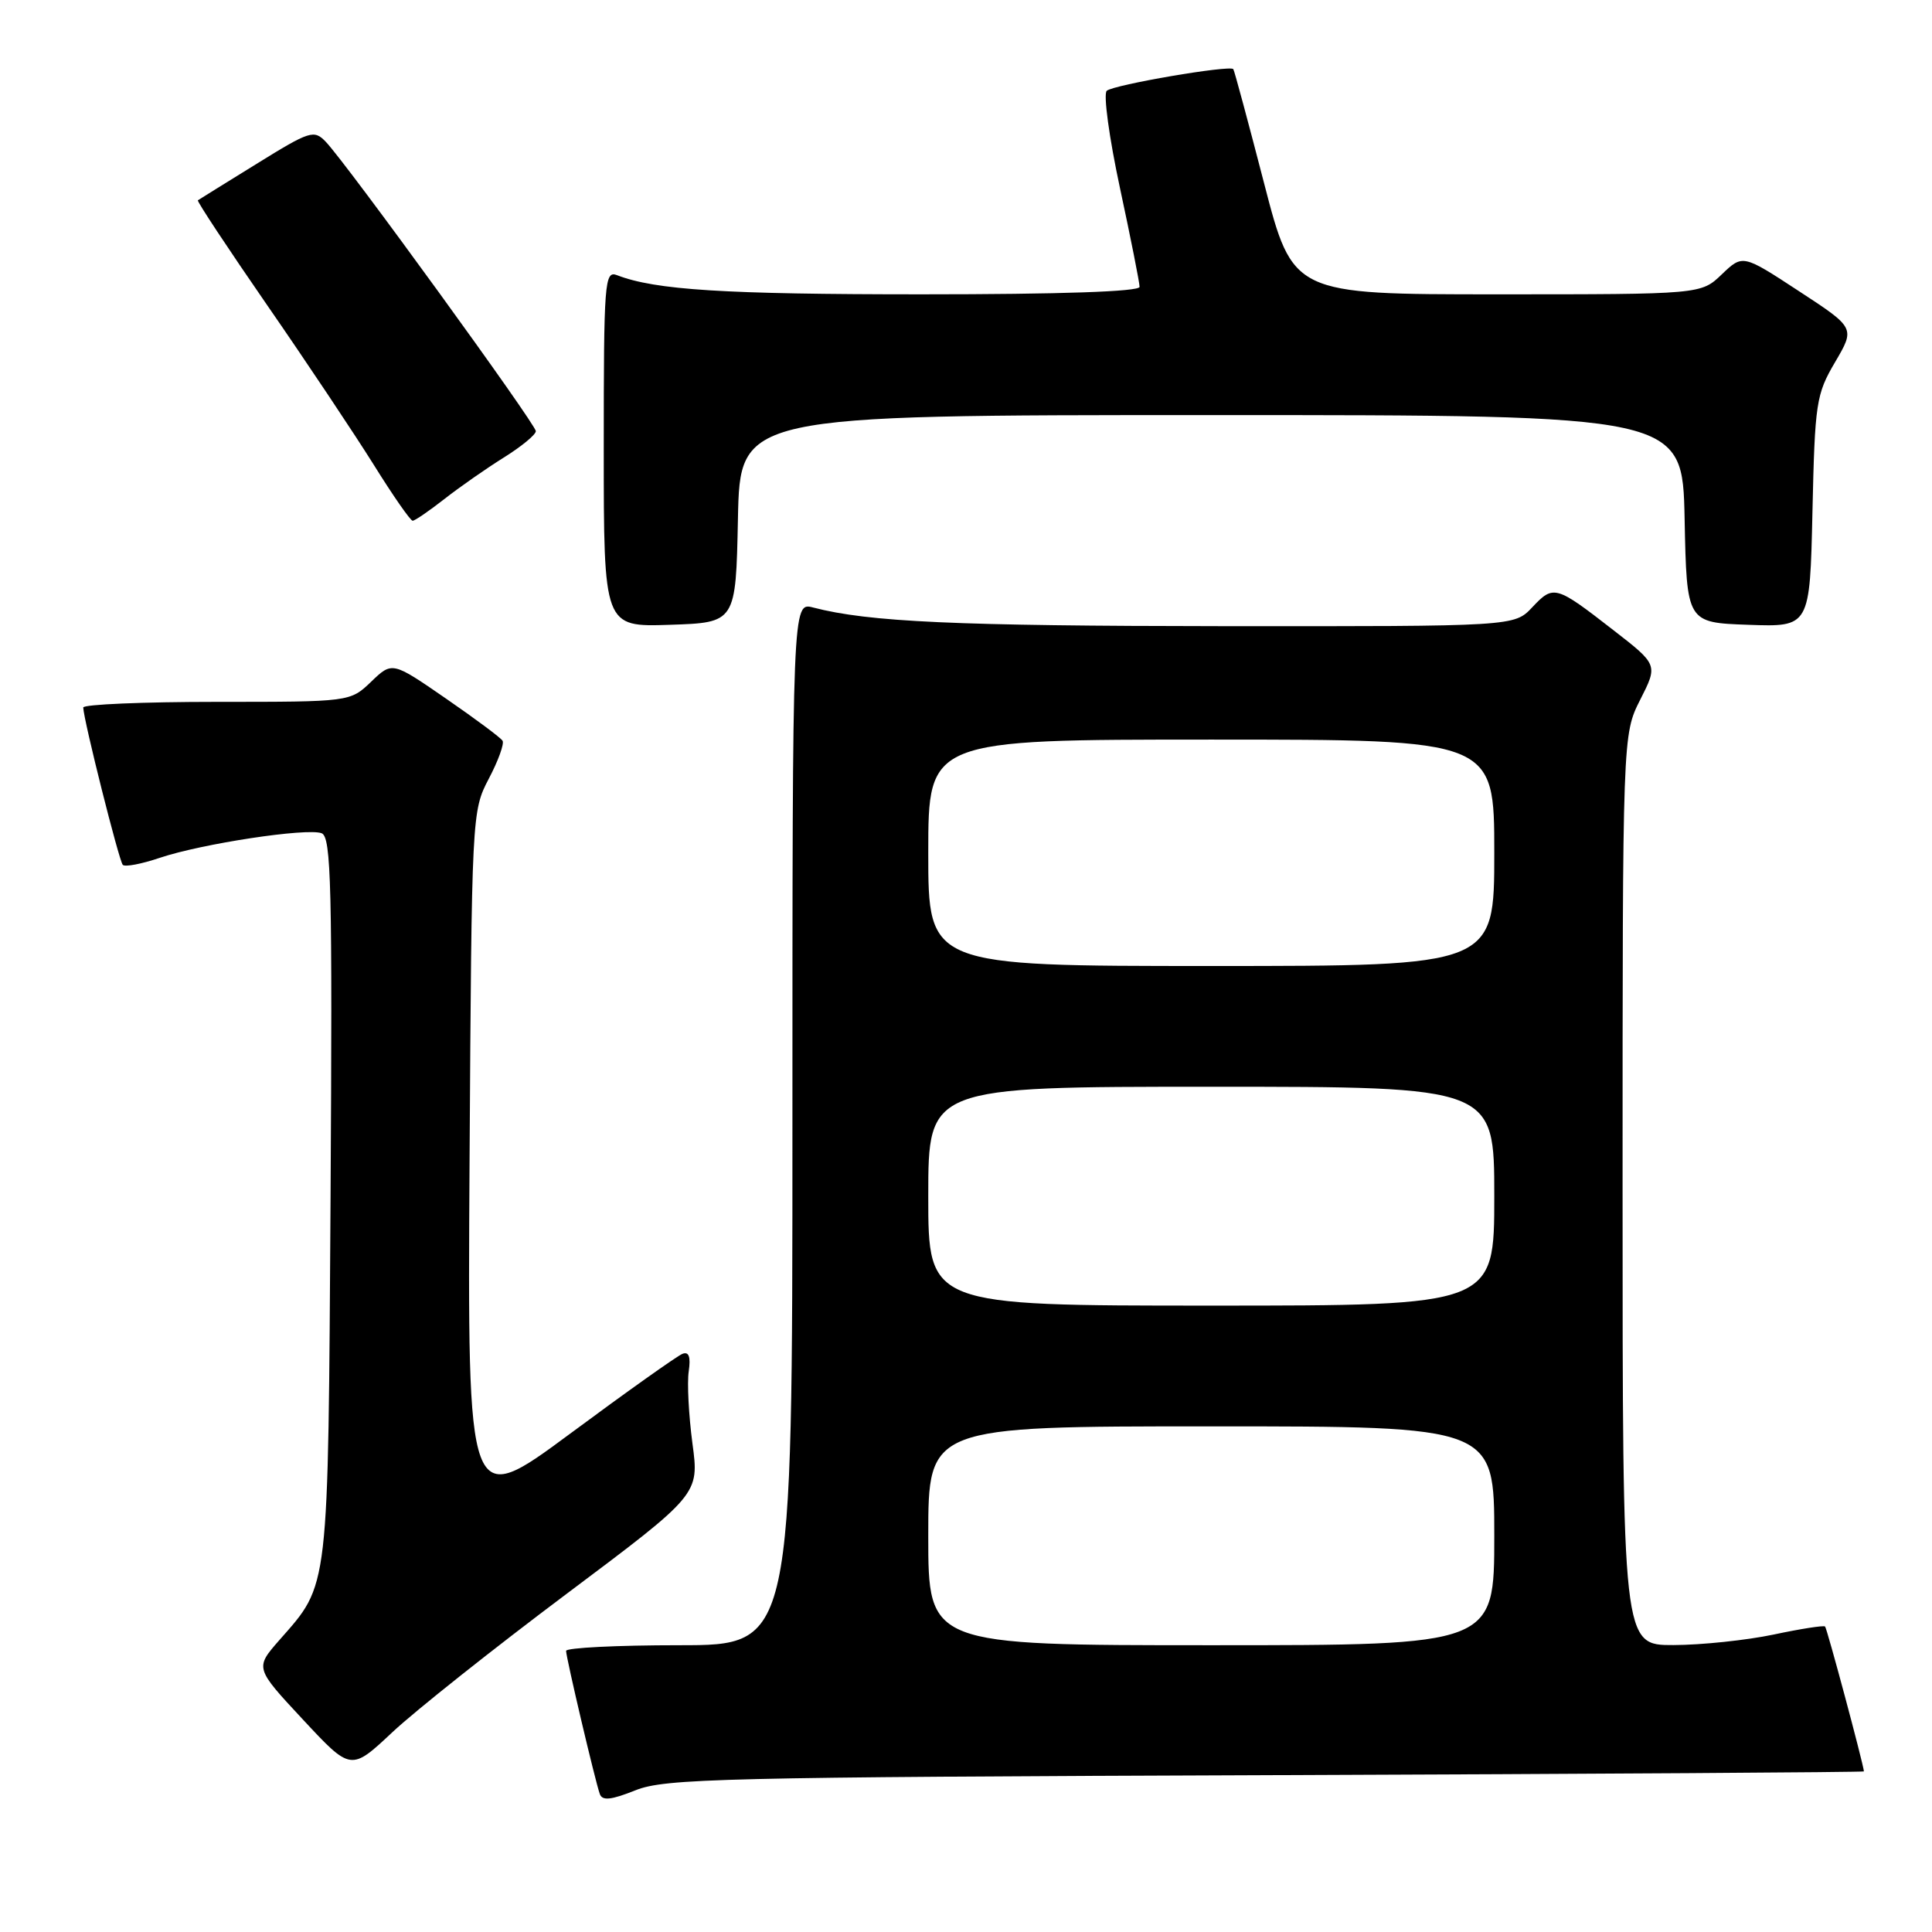<?xml version="1.0" encoding="UTF-8" standalone="no"?>
<!DOCTYPE svg PUBLIC "-//W3C//DTD SVG 1.1//EN" "http://www.w3.org/Graphics/SVG/1.1/DTD/svg11.dtd" >
<svg xmlns="http://www.w3.org/2000/svg" xmlns:xlink="http://www.w3.org/1999/xlink" version="1.1" viewBox="0 0 256 256">
 <g >
 <path fill="currentColor"
d=" M 167.75 235.22 C 211.34 235.06 246.99 234.83 246.98 234.72 C 246.88 233.63 242.09 215.76 241.83 215.52 C 241.65 215.35 238.57 215.83 235.00 216.59 C 231.43 217.34 225.46 217.97 221.75 217.98 C 215.00 218.00 215.00 218.00 215.00 157.67 C 215.00 97.34 215.00 97.34 217.34 92.71 C 219.69 88.08 219.69 88.08 213.76 83.48 C 206.13 77.55 205.85 77.47 203.03 80.47 C 200.65 83.00 200.65 83.00 162.08 82.97 C 126.60 82.94 115.14 82.42 107.75 80.50 C 105.00 79.78 105.00 79.78 105.00 148.89 C 105.00 218.00 105.00 218.00 90.00 218.00 C 81.75 218.00 75.00 218.34 75.01 218.75 C 75.02 219.68 78.87 236.04 79.48 237.72 C 79.81 238.64 80.98 238.51 84.21 237.22 C 88.12 235.66 95.57 235.48 167.75 235.22 Z  M 75.08 211.19 C 92.66 198.01 92.66 198.01 91.75 191.25 C 91.26 187.54 91.03 183.24 91.26 181.71 C 91.54 179.78 91.28 179.06 90.43 179.39 C 89.75 179.65 83.06 184.40 75.57 189.95 C 61.94 200.04 61.94 200.04 62.22 153.77 C 62.50 107.87 62.52 107.47 64.77 103.18 C 66.02 100.81 66.84 98.54 66.59 98.15 C 66.35 97.75 62.96 95.23 59.06 92.54 C 51.97 87.65 51.97 87.65 49.18 90.33 C 46.39 93.00 46.39 93.00 28.70 93.00 C 18.96 93.00 11.01 93.34 11.03 93.75 C 11.09 95.48 15.78 114.11 16.27 114.60 C 16.57 114.90 18.77 114.48 21.16 113.67 C 26.70 111.80 40.69 109.67 42.62 110.41 C 43.89 110.90 44.05 117.40 43.80 158.74 C 43.47 211.37 43.66 209.77 37.01 217.33 C 33.78 221.02 33.78 221.02 40.14 227.85 C 46.50 234.68 46.50 234.68 52.00 229.52 C 55.02 226.69 65.41 218.44 75.08 211.19 Z  M 97.78 68.75 C 98.06 55.00 98.06 55.00 160.50 55.00 C 222.94 55.00 222.94 55.00 223.22 68.75 C 223.50 82.50 223.50 82.50 231.66 82.79 C 239.82 83.08 239.82 83.08 240.16 67.79 C 240.48 53.35 240.65 52.25 243.16 47.98 C 245.82 43.45 245.82 43.45 238.37 38.58 C 230.92 33.70 230.92 33.70 228.15 36.35 C 225.39 39.00 225.39 39.00 198.35 39.00 C 171.31 39.00 171.31 39.00 167.49 24.25 C 165.39 16.14 163.56 9.35 163.42 9.16 C 162.98 8.59 147.55 11.23 146.65 12.03 C 146.18 12.46 146.97 18.25 148.40 24.91 C 149.83 31.57 151.00 37.46 151.00 38.01 C 151.00 38.64 140.54 39.00 122.14 39.00 C 95.95 39.00 86.84 38.43 81.75 36.46 C 80.11 35.83 80.00 37.32 80.00 59.43 C 80.00 83.08 80.00 83.08 88.75 82.79 C 97.50 82.50 97.50 82.50 97.78 68.75 Z  M 58.86 66.14 C 60.86 64.57 64.41 62.09 66.75 60.63 C 69.09 59.17 71.00 57.60 71.00 57.13 C 71.00 56.21 45.85 21.56 43.16 18.78 C 41.60 17.16 41.07 17.33 34.00 21.71 C 29.88 24.26 26.37 26.43 26.22 26.54 C 26.06 26.65 30.21 32.92 35.43 40.48 C 40.66 48.04 47.00 57.55 49.54 61.61 C 52.07 65.67 54.38 69.00 54.68 69.00 C 54.97 69.00 56.85 67.71 58.86 66.14 Z  M 123.00 203.50 C 123.00 189.00 123.00 189.00 160.50 189.00 C 198.00 189.00 198.00 189.00 198.00 203.50 C 198.00 218.00 198.00 218.00 160.50 218.00 C 123.00 218.00 123.00 218.00 123.00 203.50 Z  M 123.00 158.50 C 123.00 144.00 123.00 144.00 160.50 144.00 C 198.00 144.00 198.00 144.00 198.00 158.50 C 198.00 173.00 198.00 173.00 160.50 173.00 C 123.00 173.00 123.00 173.00 123.00 158.50 Z  M 123.00 113.00 C 123.00 98.00 123.00 98.00 160.50 98.00 C 198.00 98.00 198.00 98.00 198.00 113.00 C 198.00 128.00 198.00 128.00 160.50 128.00 C 123.00 128.00 123.00 128.00 123.00 113.00 Z "/>
</g>
</svg>